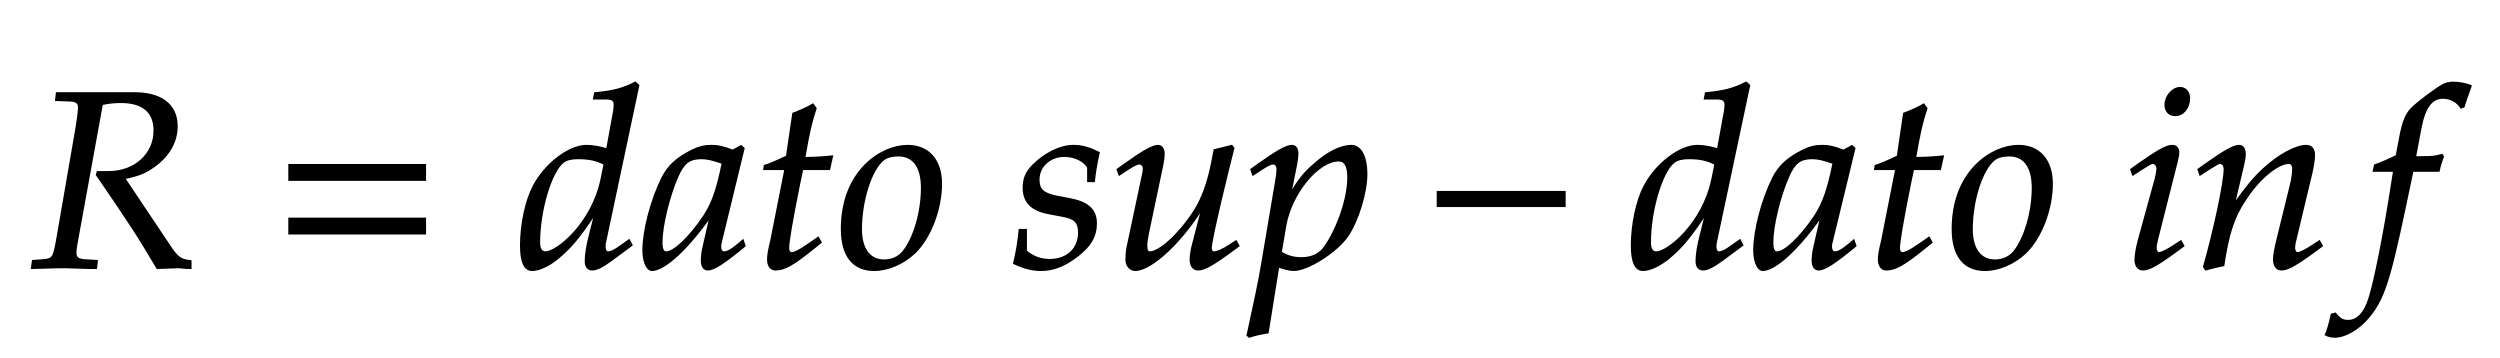 ﻿<svg xmlns="http://www.w3.org/2000/svg" xmlns:xlink="http://www.w3.org/1999/xlink" width="168.76" height="24.16" style="width:168.76px;height:24.16px;font-family:Asana-Math, Asana;background:#FFF;"><g><g><g><g transform="matrix(1,0,0,1,2,18.04)"><path transform="matrix(0.017,0,0,-0.017,0,0)" d="M105 664L161 662C185 661 196 653 196 635C196 621 192 589 187 559L112 125C96 34 94 32 54 28L13 25L9 -3L51 -2C98 0 117 0 141 0L238 -3L264 -3L267 25L218 28C191 30 182 38 182 58C182 67 183 76 186 93L287 648C316 654 336 656 363 656C450 656 496 617 496 543C496 448 418 378 314 378L270 378L267 367C401 172 432 124 507 -3C507 -3 592 0 592 0C593 0 607 -1 626 -3L639 -3L639 24C599 29 588 37 559 79L375 354C430 364 459 376 495 402C553 444 584 499 584 560C584 646 520 693 409 691L108 691Z" stroke="rgb(0,0,0)" stroke-opacity="1" stroke-width="8" fill="rgb(0,0,0)" fill-opacity="1"></path></g></g><g><g transform="matrix(1,0,0,1,18.425,18.04)"><path transform="matrix(0.017,0,0,-0.017,0,0)" d="M604 347L604 406L65 406L65 347ZM604 134L604 193L65 193L65 134Z" stroke="rgb(0,0,0)" stroke-opacity="1" stroke-width="8" fill="rgb(0,0,0)" fill-opacity="1"></path></g></g><g><g transform="matrix(1,0,0,1,34.88,18.04)"><path transform="matrix(0.017,0,0,-0.017,0,0)" d="M483 722L471 733C419 707 383 698 311 691L307 670L355 670C379 670 389 663 389 646C389 638 388 629 387 622L359 468C329 477 302 482 277 482C208 482 114 410 68 323C37 265 17 170 17 86C17 21 32 -11 61 -11C88 -11 125 6 159 33C213 77 246 116 313 217L290 126C279 82 274 50 274 24C274 3 283 -9 300 -9C317 -9 341 3 375 28L456 88L446 107L402 76C388 66 372 59 363 59C355 59 349 68 349 82C349 90 350 99 357 128ZM114 59C98 59 89 73 89 98C89 224 135 380 184 418C197 428 216 433 243 433C287 433 316 427 349 410L337 351C300 171 159 59 114 59ZM770 204L741 77C737 60 735 42 735 26C735 4 744 -9 759 -9C782 -9 823 17 905 85L898 106C874 86 845 59 823 59C814 59 808 68 808 82C808 87 808 90 809 93L901 472L891 481L858 463C817 478 800 482 773 482C745 482 725 477 698 464C636 433 603 403 578 354C534 265 503 145 503 67C503 23 518 -11 537 -11C574 -11 654 41 770 204ZM818 414C796 305 777 253 743 201C686 117 625 59 593 59C581 59 575 72 575 99C575 163 603 280 638 360C662 415 685 433 733 433C756 433 774 429 818 414ZM1067 390L1011 107C1010 99 998 61 998 31C998 6 1009 -9 1028 -9C1063 -9 1098 11 1176 74L1207 99L1197 117L1152 86C1123 66 1103 56 1092 56C1083 56 1078 64 1078 76C1078 102 1092 183 1121 328L1134 390L1241 390L1252 440C1214 436 1180 434 1142 434C1158 528 1169 577 1187 631L1176 646C1156 634 1129 622 1098 610L1073 440C1029 419 1003 408 985 403L983 390ZM1291 152C1291 46 1336 -11 1419 -11C1474 -11 1534 15 1579 57C1641 116 1685 230 1685 331C1685 425 1635 482 1552 482C1448 482 1291 382 1291 152ZM1515 444C1576 444 1609 399 1609 315C1609 219 1578 113 1534 60C1516 39 1490 27 1459 27C1401 27 1367 72 1367 151C1367 264 1406 387 1455 427C1468 438 1491 444 1515 444ZM1997 148C1992 97 1986 62 1975 16C2013 -2 2047 -11 2082 -11C2131 -11 2177 7 2228 47C2279 87 2300 124 2300 174C2300 228 2268 257 2194 271L2151 279C2091 290 2072 307 2072 348C2072 401 2117 442 2174 442C2215 442 2253 424 2269 397L2269 342L2292 342C2296 377 2300 404 2311 455C2272 474 2244 482 2211 482C2159 482 2098 452 2050 404C2024 377 2013 352 2013 316C2013 260 2044 228 2110 215L2173 203C2217 195 2233 177 2233 138C2233 73 2187 29 2116 29C2081 29 2050 40 2022 64L2022 148ZM2846 473L2839 482L2771 465L2761 414C2746 336 2721 268 2690 221C2631 130 2553 59 2513 59C2505 59 2500 68 2500 85C2500 99 2502 112 2507 137L2564 408C2567 424 2569 438 2569 451C2569 470 2560 482 2546 482C2526 482 2488 461 2414 408L2386 388L2393 368L2425 389C2453 407 2464 412 2473 412C2482 412 2490 403 2490 392C2490 388 2489 378 2488 374L2425 77C2423 68 2421 44 2421 30C2421 7 2436 -11 2456 -11C2519 -11 2640 101 2724 239L2687 97C2680 73 2676 46 2676 31C2676 6 2687 -9 2706 -9C2732 -9 2768 12 2866 85L2856 103L2830 86C2806 70 2780 59 2769 59C2761 59 2756 66 2756 76C2756 112 2831 416 2846 473ZM3085 -11C3141 -11 3256 62 3299 125C3340 186 3374 296 3374 371C3374 438 3351 482 3315 482C3273 482 3220 456 3168 409C3127 374 3107 348 3071 289L3095 408C3098 425 3100 440 3100 452C3100 471 3092 482 3078 482C3057 482 3019 461 2945 408L2917 388L2924 368L2956 389C2984 407 2995 412 3004 412C3014 412 3021 403 3021 389C3021 381 3019 361 3017 351L2959 8C2949 -52 2930 -143 2910 -233L2902 -270L2909 -276C2930 -269 2950 -264 2982 -259L3024 3C3045 -4 3067 -11 3085 -11ZM3052 165C3074 293 3181 424 3264 424C3290 424 3302 402 3302 356C3302 275 3262 156 3209 80C3189 51 3157 36 3116 36C3085 36 3060 43 3034 59Z" stroke="rgb(0,0,0)" stroke-opacity="1" stroke-width="8" fill="rgb(0,0,0)" fill-opacity="1"></path></g></g><g><g transform="matrix(1,0,0,1,96.185,18.04)"><path transform="matrix(0.017,0,0,-0.017,0,0)" d="M555 243L555 299L51 299L51 243Z" stroke="rgb(0,0,0)" stroke-opacity="1" stroke-width="8" fill="rgb(0,0,0)" fill-opacity="1"></path></g></g><g><g transform="matrix(1,0,0,1,109.865,18.04)"><path transform="matrix(0.017,0,0,-0.017,0,0)" d="M483 722L471 733C419 707 383 698 311 691L307 670L355 670C379 670 389 663 389 646C389 638 388 629 387 622L359 468C329 477 302 482 277 482C208 482 114 410 68 323C37 265 17 170 17 86C17 21 32 -11 61 -11C88 -11 125 6 159 33C213 77 246 116 313 217L290 126C279 82 274 50 274 24C274 3 283 -9 300 -9C317 -9 341 3 375 28L456 88L446 107L402 76C388 66 372 59 363 59C355 59 349 68 349 82C349 90 350 99 357 128ZM114 59C98 59 89 73 89 98C89 224 135 380 184 418C197 428 216 433 243 433C287 433 316 427 349 410L337 351C300 171 159 59 114 59ZM770 204L741 77C737 60 735 42 735 26C735 4 744 -9 759 -9C782 -9 823 17 905 85L898 106C874 86 845 59 823 59C814 59 808 68 808 82C808 87 808 90 809 93L901 472L891 481L858 463C817 478 800 482 773 482C745 482 725 477 698 464C636 433 603 403 578 354C534 265 503 145 503 67C503 23 518 -11 537 -11C574 -11 654 41 770 204ZM818 414C796 305 777 253 743 201C686 117 625 59 593 59C581 59 575 72 575 99C575 163 603 280 638 360C662 415 685 433 733 433C756 433 774 429 818 414ZM1067 390L1011 107C1010 99 998 61 998 31C998 6 1009 -9 1028 -9C1063 -9 1098 11 1176 74L1207 99L1197 117L1152 86C1123 66 1103 56 1092 56C1083 56 1078 64 1078 76C1078 102 1092 183 1121 328L1134 390L1241 390L1252 440C1214 436 1180 434 1142 434C1158 528 1169 577 1187 631L1176 646C1156 634 1129 622 1098 610L1073 440C1029 419 1003 408 985 403L983 390ZM1291 152C1291 46 1336 -11 1419 -11C1474 -11 1534 15 1579 57C1641 116 1685 230 1685 331C1685 425 1635 482 1552 482C1448 482 1291 382 1291 152ZM1515 444C1576 444 1609 399 1609 315C1609 219 1578 113 1534 60C1516 39 1490 27 1459 27C1401 27 1367 72 1367 151C1367 264 1406 387 1455 427C1468 438 1491 444 1515 444ZM2000 388L2007 368L2039 389C2076 412 2079 414 2086 414C2096 414 2104 404 2104 391C2104 384 2100 361 2096 347L2030 107C2022 76 2017 49 2017 30C2017 6 2028 -9 2047 -9C2073 -9 2109 12 2207 85L2197 103L2171 86C2142 67 2119 56 2110 56C2103 56 2097 66 2097 76C2097 86 2099 95 2104 116L2181 420C2185 437 2187 448 2187 456C2187 473 2178 482 2162 482C2140 482 2103 461 2028 408ZM2194 712C2165 712 2136 679 2136 645C2136 620 2151 604 2175 604C2206 604 2230 633 2230 671C2230 695 2215 712 2194 712ZM2267 388L2274 368L2306 389C2343 412 2346 414 2353 414C2364 414 2371 404 2371 389C2371 338 2330 145 2289 2L2296 -9C2321 -2 2344 4 2366 8C2385 134 2406 199 2452 268C2506 352 2581 414 2626 414C2637 414 2643 405 2643 390C2643 372 2640 351 2632 319L2580 107C2571 70 2567 47 2567 31C2567 6 2578 -9 2597 -9C2623 -9 2659 12 2757 85L2747 103L2721 86C2692 67 2670 56 2660 56C2653 56 2647 65 2647 76C2647 81 2648 92 2649 96L2715 372C2722 401 2726 429 2726 446C2726 469 2715 482 2695 482C2653 482 2584 444 2525 389C2487 354 2459 320 2407 247L2445 408C2449 426 2451 438 2451 449C2451 470 2443 482 2428 482C2407 482 2368 460 2295 408ZM3143 437L3127 437L3148 549C3164 635 3192 673 3238 673C3268 673 3295 658 3310 634L3320 638C3325 654 3335 685 3343 705L3348 720C3332 727 3301 733 3278 733C3267 733 3251 730 3243 726C3219 715 3137 654 3114 630C3092 608 3080 578 3069 521L3054 442C3013 422 2993 414 2968 405L2963 383L3044 383L3035 327C3005 132 2968 -54 2946 -123C2928 -182 2898 -213 2862 -213C2839 -213 2828 -206 2810 -184L2796 -188C2792 -211 2778 -259 2773 -268C2782 -273 2797 -276 2808 -276C2849 -276 2903 -245 2942 -198C3013 -114 3033 -18 3117 383L3221 383C3225 402 3232 425 3238 439L3234 446C3205 439 3206 437 3143 437Z" stroke="rgb(0,0,0)" stroke-opacity="1" stroke-width="8" fill="rgb(0,0,0)" fill-opacity="1"></path></g></g></g></g></svg>